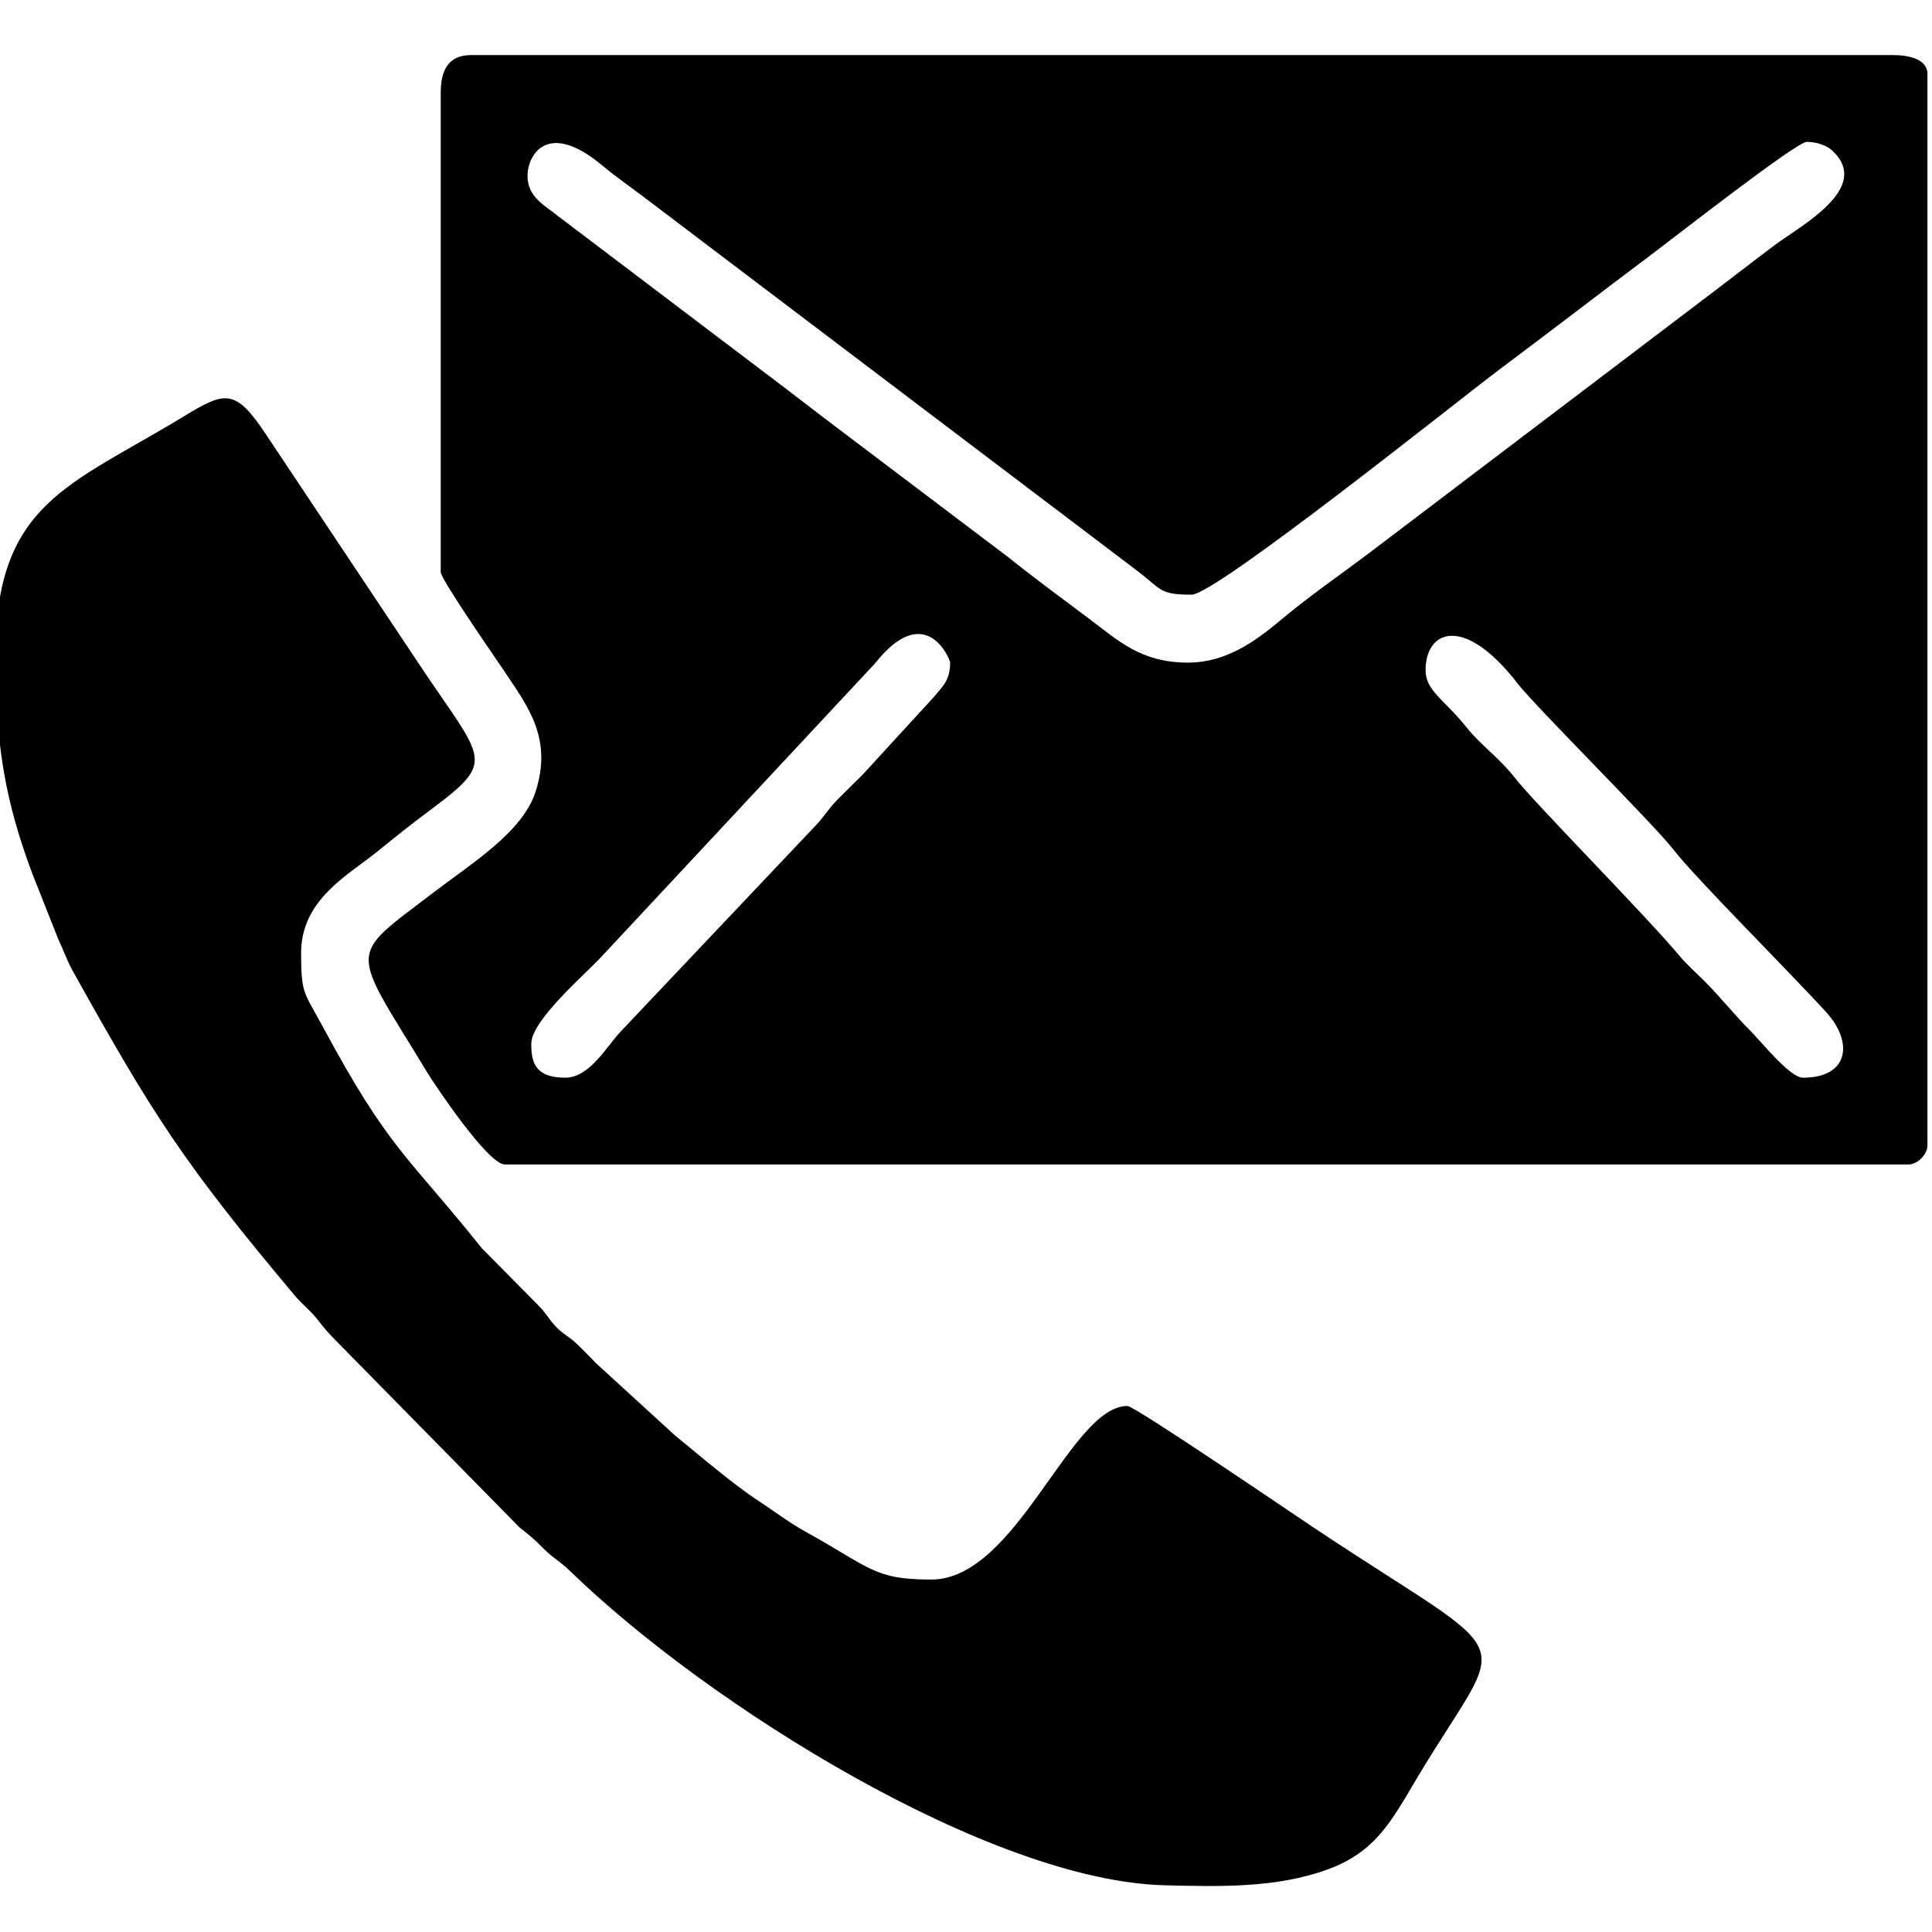 <?xml version="1.0" encoding="UTF-8"?>
<!DOCTYPE svg PUBLIC "-//W3C//DTD SVG 1.1//EN" "http://www.w3.org/Graphics/SVG/1.1/DTD/svg11.dtd">
<!-- Creator: CorelDRAW 2021.5 -->
<svg xmlns="http://www.w3.org/2000/svg" xml:space="preserve" width="30mm" height="30mm" version="1.1" style="shape-rendering:geometricPrecision; text-rendering:geometricPrecision; image-rendering:optimizeQuality; fill-rule:evenodd; clip-rule:evenodd"
viewBox="0 0 3000 3000"
 xmlns:xlink="http://www.w3.org/1999/xlink"
 xmlns:xodm="http://www.corel.com/coreldraw/odm/2003">
 <defs>
  <style type="text/css">
   <![CDATA[
    .fil0 {fill:black}
   ]]>
  </style>
 </defs>
 <g id="Camada_x0020_1">
  <g id="_2717315316576">
   <path class="fil0" d="M2213.63 1040.62c0,-62.31 59.79,-86.94 143.1,20.97 27.26,35.3 211.4,218.36 241.15,256.89 35.13,45.5 180.91,190.5 238.35,253.84 41.44,45.71 35.41,101.11 -36.66,101.11 -20.42,0 -65,-56.26 -80.57,-71.77 -27.78,-27.69 -45.45,-51.42 -73.24,-79.11 -13.19,-13.14 -26.07,-24.28 -37.82,-38.35 -52.99,-63.39 -225.76,-237.68 -256.16,-277.04 -22.92,-29.7 -52.01,-49.5 -74.56,-77.78 -34.38,-43.09 -63.59,-56.48 -63.59,-88.76zm-1335.93 632.81c-47.53,0 -52.74,-24.75 -52.74,-52.73 0,-36.28 83.21,-107.26 109.94,-136.16l424.13 -454.77c78.06,-98.53 116.32,-6.47 116.32,-0.87 0,27.55 -11.54,36.6 -24.09,52.09l-112.09 122.28c-14.11,13.95 -24.34,23.86 -38.25,37.92 -15.84,16.01 -19.61,25.34 -34.92,41.25l-302 319.1c-21.74,22.59 -48.02,71.89 -86.3,71.89zm966.79 -644.53c-73.01,0 -108.18,-34.23 -154.01,-68.64 -44.09,-33.11 -84.11,-62.38 -126.43,-96.23l-253.61 -191.7c-43.7,-32.79 -82.26,-63.15 -126.39,-96.27l-316.73 -239.9c-20.2,-16.52 -48.22,-29.53 -48.22,-63.12 0,-31.47 30.17,-87.75 115.86,-16.24 19.94,16.64 40.01,30.62 59.92,45.54l770.15 583.37c38.85,29.41 34.3,37.72 85.32,37.72 37.62,0 416.79,-303.95 477.12,-349.05 81.54,-60.97 156.36,-118.73 236.88,-179.13 37.87,-28.42 225.15,-174.94 241.08,-174.94 14.84,0 30.83,5.31 39.45,13.29 62.91,58.2 -48.5,116.55 -89.68,147.42 -44.59,33.43 -82.61,63.41 -126.4,96.26l-506.41 384.21c-43.52,32.6 -85.89,61.85 -126.91,95.75 -37.8,31.24 -85.12,71.66 -150.99,71.66zm-1160.15 -884.76l0 744.14c0,11.2 85.85,134.63 98.44,153.51 36.74,55.09 75.45,104.13 48.96,187.24 -20.07,62.95 -98.41,110.79 -159.19,157.23 -134.6,102.86 -129.06,81.48 -9.22,278.88 11.82,19.47 94.39,143.06 120.62,143.06l2179.68 0c13.67,0 29.3,-15.64 29.3,-29.3l0 -1664.06c0,-22.98 -28.98,-29.3 -52.73,-29.3l-2208.99 0c-34.92,0 -46.87,23.65 -46.87,58.6z"/>
   <path class="fil0" d="M-7.07 1017.18c0,136.65 14.21,224.79 57.74,340.7l39.91 100.72c8.32,17.35 13.04,32.28 21.98,48.33 125.49,225.19 172.24,298.63 344.99,504.62 11.97,14.27 22.86,21.68 34.3,36.01 13.85,17.35 16.84,21.35 32.91,37.4l281.75 286.61c17.37,13.85 21.35,16.84 37.41,32.91 16.03,16.05 25.28,19.49 41.21,34.96 214.76,208.59 652.83,481.7 924.05,488.05 84.07,1.97 171.66,4.57 251.43,-24.27 75.89,-27.43 100.03,-75.7 139.45,-141.8 142.86,-239.48 169.13,-169.81 -162.21,-390.72 -29.63,-19.76 -276.06,-187.5 -287.11,-187.5 -88.83,0 -171.8,269.53 -304.68,269.53 -89.08,0 -94.06,-18.27 -195.22,-74.32 -25.51,-14.14 -46.11,-30 -70.82,-46.37 -26.91,-17.83 -43.41,-31.04 -67.18,-50 -22.81,-18.19 -42.05,-34.75 -64.4,-52.79l-122.4 -111.97c-11.08,-11.08 -17.89,-18.56 -29.18,-29.41 -14.63,-14.06 -22.79,-15.77 -35.09,-29.37 -11.2,-12.39 -12.97,-18.53 -26.44,-32.15l-87.41 -88.37c-114.91,-144.04 -142.64,-150.34 -247.18,-344.62 -28.39,-52.76 -33.2,-49.09 -33.2,-113.29 0,-84.09 73.76,-121.27 121.22,-160.02 26.72,-21.82 51.81,-41.71 78.81,-61.82 105.14,-78.33 84.11,-75.6 -16.04,-225.82l-236.7 -355.1c-49.28,-74.89 -64.34,-70.41 -130.05,-30.38 -176.59,107.56 -291.85,133.68 -291.85,370.25z"/>
  </g>
 </g>
</svg>
